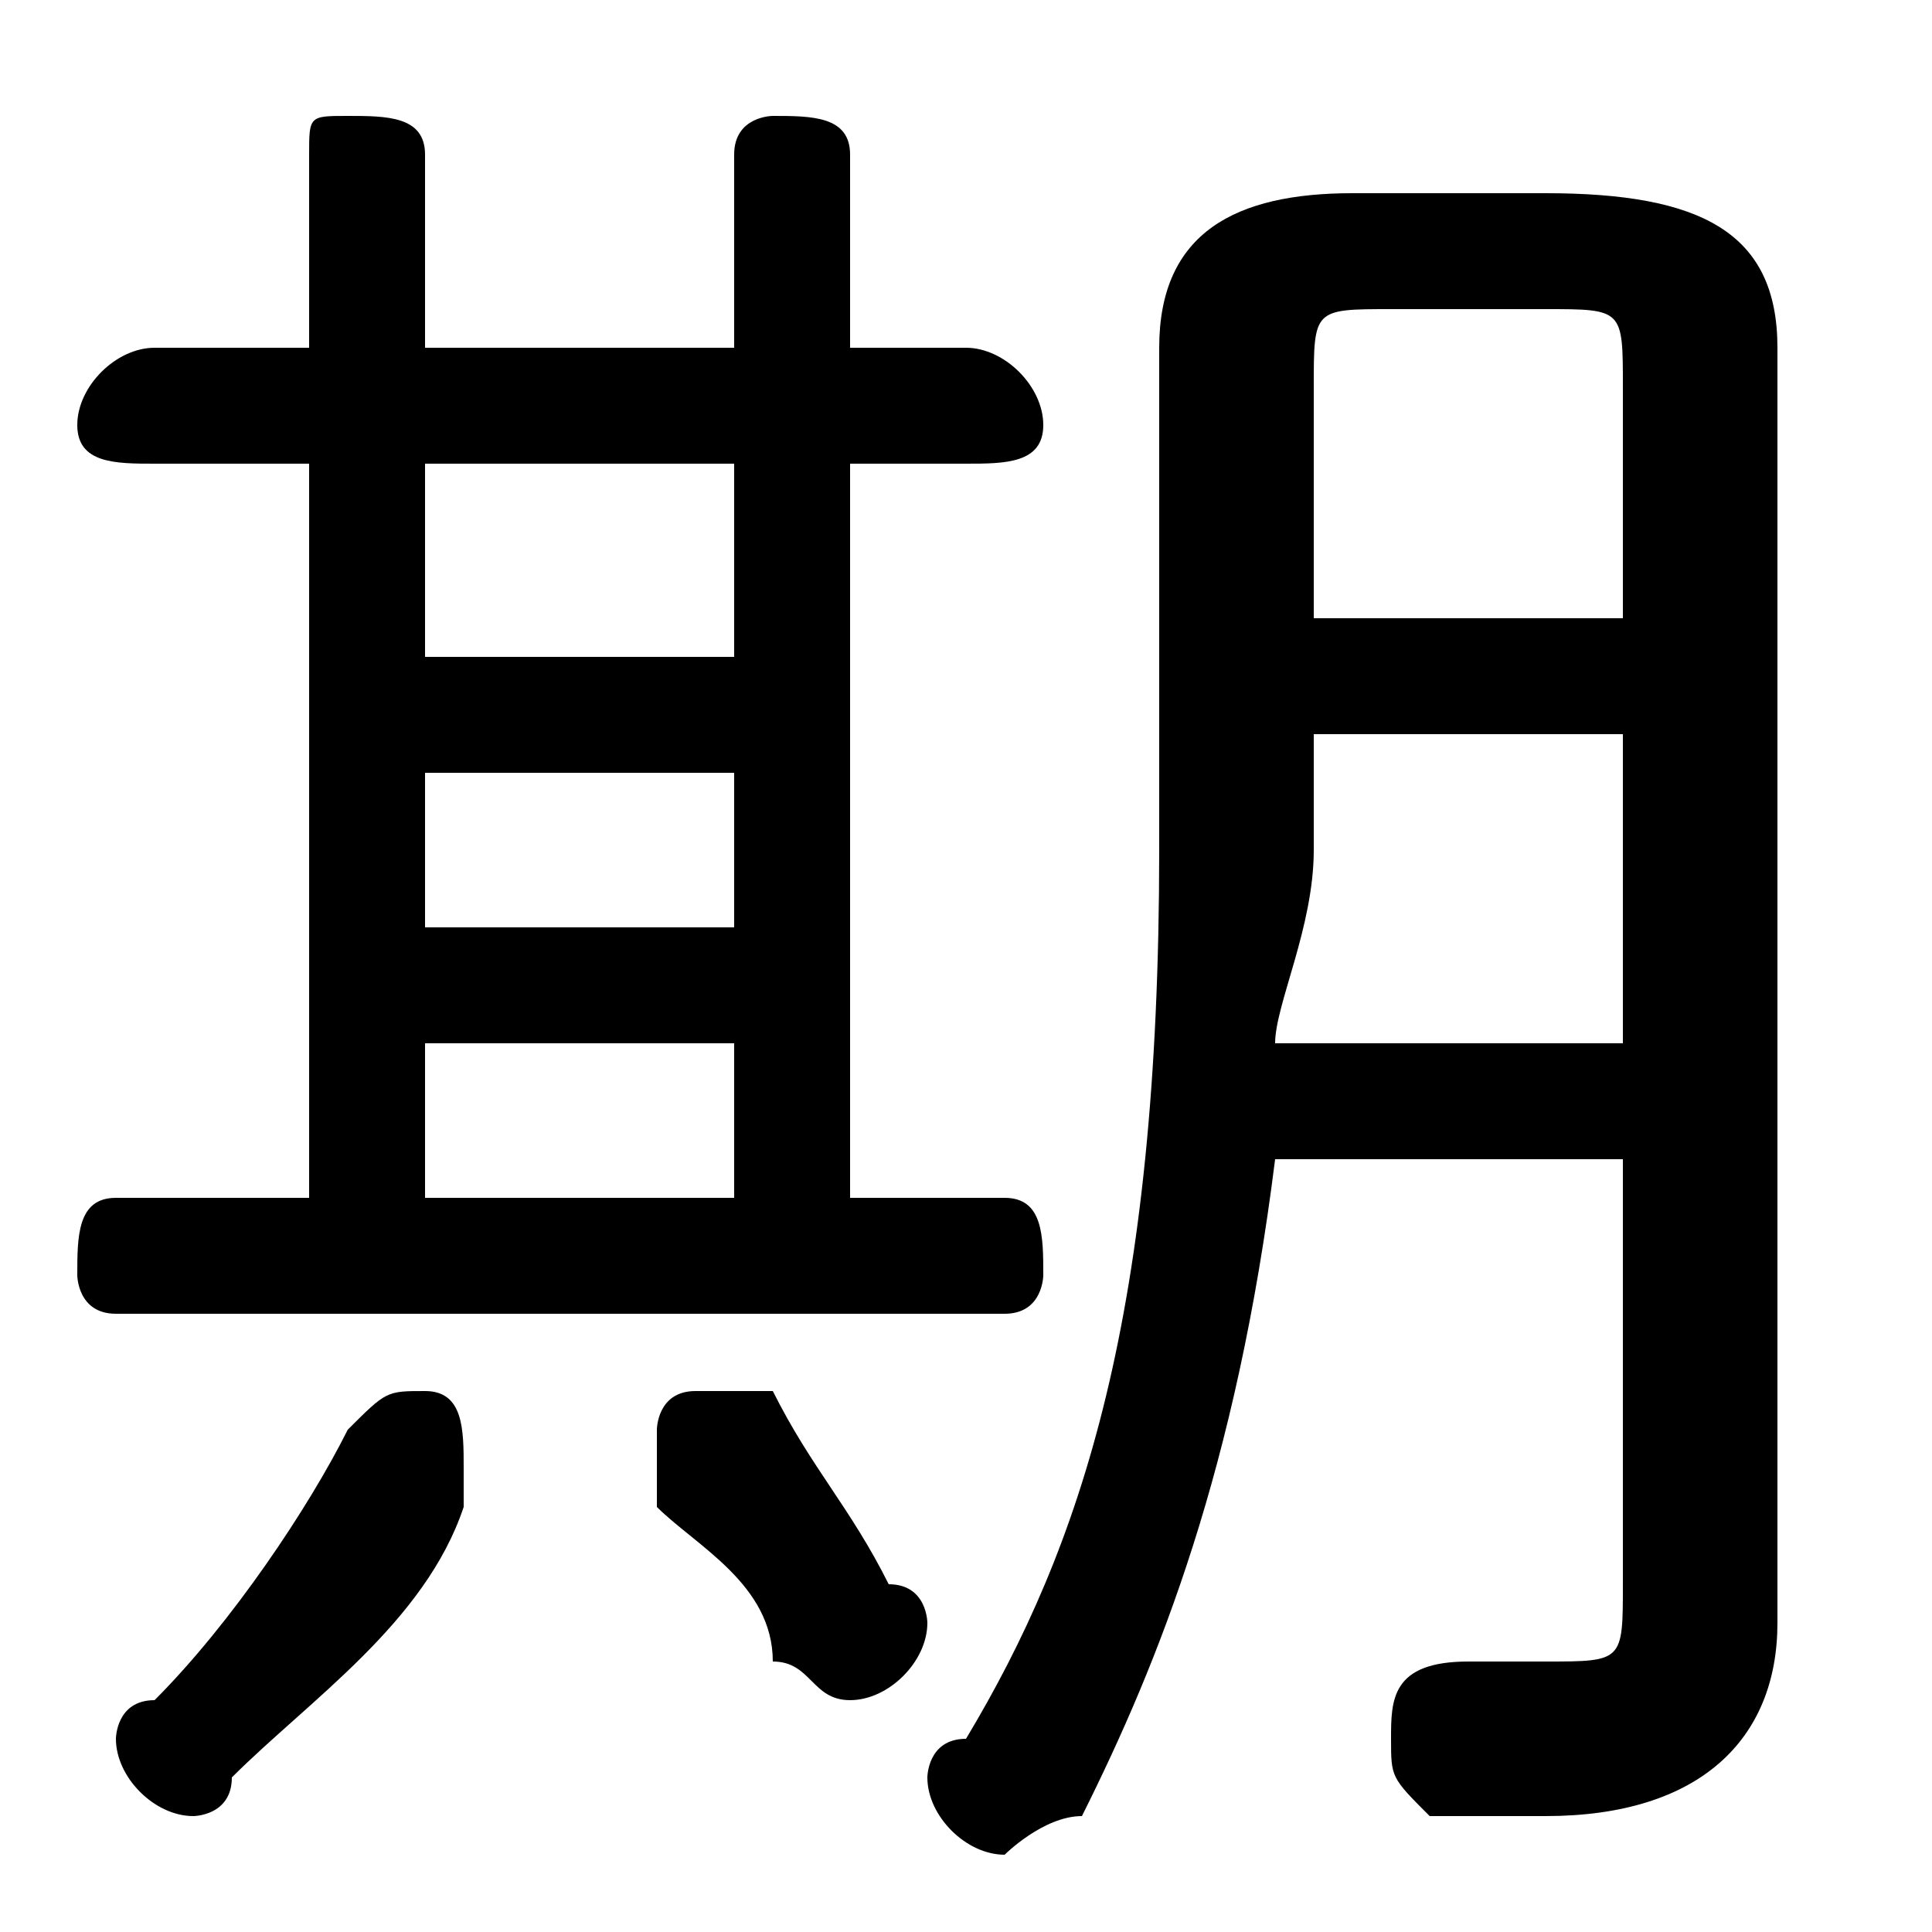 <svg xmlns="http://www.w3.org/2000/svg" viewBox="0 -44.0 50.0 50.0">
    <rect x="0" y="-44.0" width="50.0" height="50.0" fill="#808080" stroke="none"/>
    <g transform="scale(1, -1)">
        <!-- ボディの枠 -->
        <rect x="0" y="-6.0" width="50.0" height="50.0"
            stroke="white" fill="white"/>
        <!-- グリフ座標系の原点 -->
        <circle cx="0" cy="0" r="5" fill="white"/>
        <!-- グリフのアウトライン -->
        <g style="fill:black;stroke:#000000;stroke-width:0;stroke-linecap:round;stroke-linejoin:round;">
        <path d="M 8.0 32.0 L 8.0 13.0 L 3.0 13.0 C 2.0 13.0 2.0 12.0 2.0 11.0 C 2.0 11.0 2.0 10.0 3.0 10.0 L 26.0 10.0 C 27.0 10.0 27.0 11.0 27.0 11.0 C 27.0 12.0 27.0 13.0 26.0 13.0 L 22.0 13.0 L 22.0 32.0 L 25.0 32.0 C 26.0 32.0 27.0 32.0 27.0 33.0 C 27.0 34.0 26.0 35.0 25.0 35.0 L 22.0 35.0 L 22.0 40.0 C 22.0 41.0 21.0 41.0 20.0 41.0 C 20.0 41.0 19.0 41.0 19.0 40.0 L 19.0 35.0 L 11.0 35.0 L 11.0 40.0 C 11.0 41.0 10.0 41.0 9.0 41.0 C 8.0 41.0 8.0 41.0 8.0 40.0 L 8.0 35.0 L 4.0 35.0 C 3.0 35.0 2.0 34.0 2.0 33.0 C 2.0 32.0 3.0 32.0 4.0 32.0 Z M 11.0 24.0 L 19.0 24.0 L 19.0 20.0 L 11.0 20.0 Z M 19.0 27.0 L 11.0 27.0 L 11.0 32.0 L 19.0 32.0 Z M 11.0 17.0 L 19.0 17.0 L 19.0 13.0 L 11.0 13.0 Z M 42.0 14.0 L 42.0 3.0 C 42.0 1.0 42.0 1.0 40.0 1.0 C 39.0 1.0 39.0 1.0 38.0 1.0 C 36.0 1.0 36.0 0.0 36.0 -1.0 C 36.0 -2.0 36.0 -2.0 37.0 -3.0 C 38.0 -3.0 39.0 -3.0 40.0 -3.0 C 44.0 -3.0 46.0 -1.0 46.0 2.0 L 46.0 35.0 C 46.0 38.0 44.0 39.0 40.0 39.0 L 35.0 39.0 C 32.0 39.0 30.0 38.0 30.0 35.0 L 30.0 22.0 C 30.0 10.0 28.0 4.0 25.0 -1.0 C 24.0 -1.0 24.0 -2.0 24.0 -2.0 C 24.0 -3.0 25.0 -4.0 26.0 -4.0 C 26.0 -4.0 27.0 -3.0 28.0 -3.0 C 30.0 1.0 32.0 6.0 33.0 14.0 Z M 34.0 25.0 L 42.0 25.0 L 42.0 17.0 L 33.0 17.0 C 33.0 18.0 34.0 20.0 34.0 22.0 Z M 42.0 28.0 L 34.0 28.0 L 34.0 34.0 C 34.0 36.0 34.0 36.0 36.0 36.0 L 40.0 36.0 C 42.0 36.0 42.0 36.0 42.0 34.0 Z M 9.0 7.0 C 8.0 5.0 6.0 2.0 4.0 0.0 C 3.0 -0.0 3.0 -1.0 3.0 -1.0 C 3.0 -2.0 4.0 -3.0 5.0 -3.0 C 5.0 -3.0 6.0 -3.0 6.0 -2.0 C 8.0 -0.0 11.0 2.0 12.0 5.0 C 12.0 6.0 12.0 6.0 12.0 6.0 C 12.0 7.0 12.0 8.0 11.0 8.0 C 10.0 8.0 10.0 8.0 9.0 7.0 Z M 20.0 8.0 C 19.0 8.0 19.0 8.0 18.0 8.0 C 17.0 8.0 17.0 7.0 17.0 7.0 C 17.0 6.0 17.0 6.0 17.0 5.0 C 18.0 4.0 20.0 3.0 20.0 1.0 C 21.0 1.0 21.0 0.0 22.0 0.0 C 23.0 0.0 24.0 1.0 24.0 2.0 C 24.0 2.0 24.0 3.0 23.0 3.0 C 22.0 5.0 21.0 6.0 20.0 8.0 Z"/>
    </g>
    </g>
</svg>
